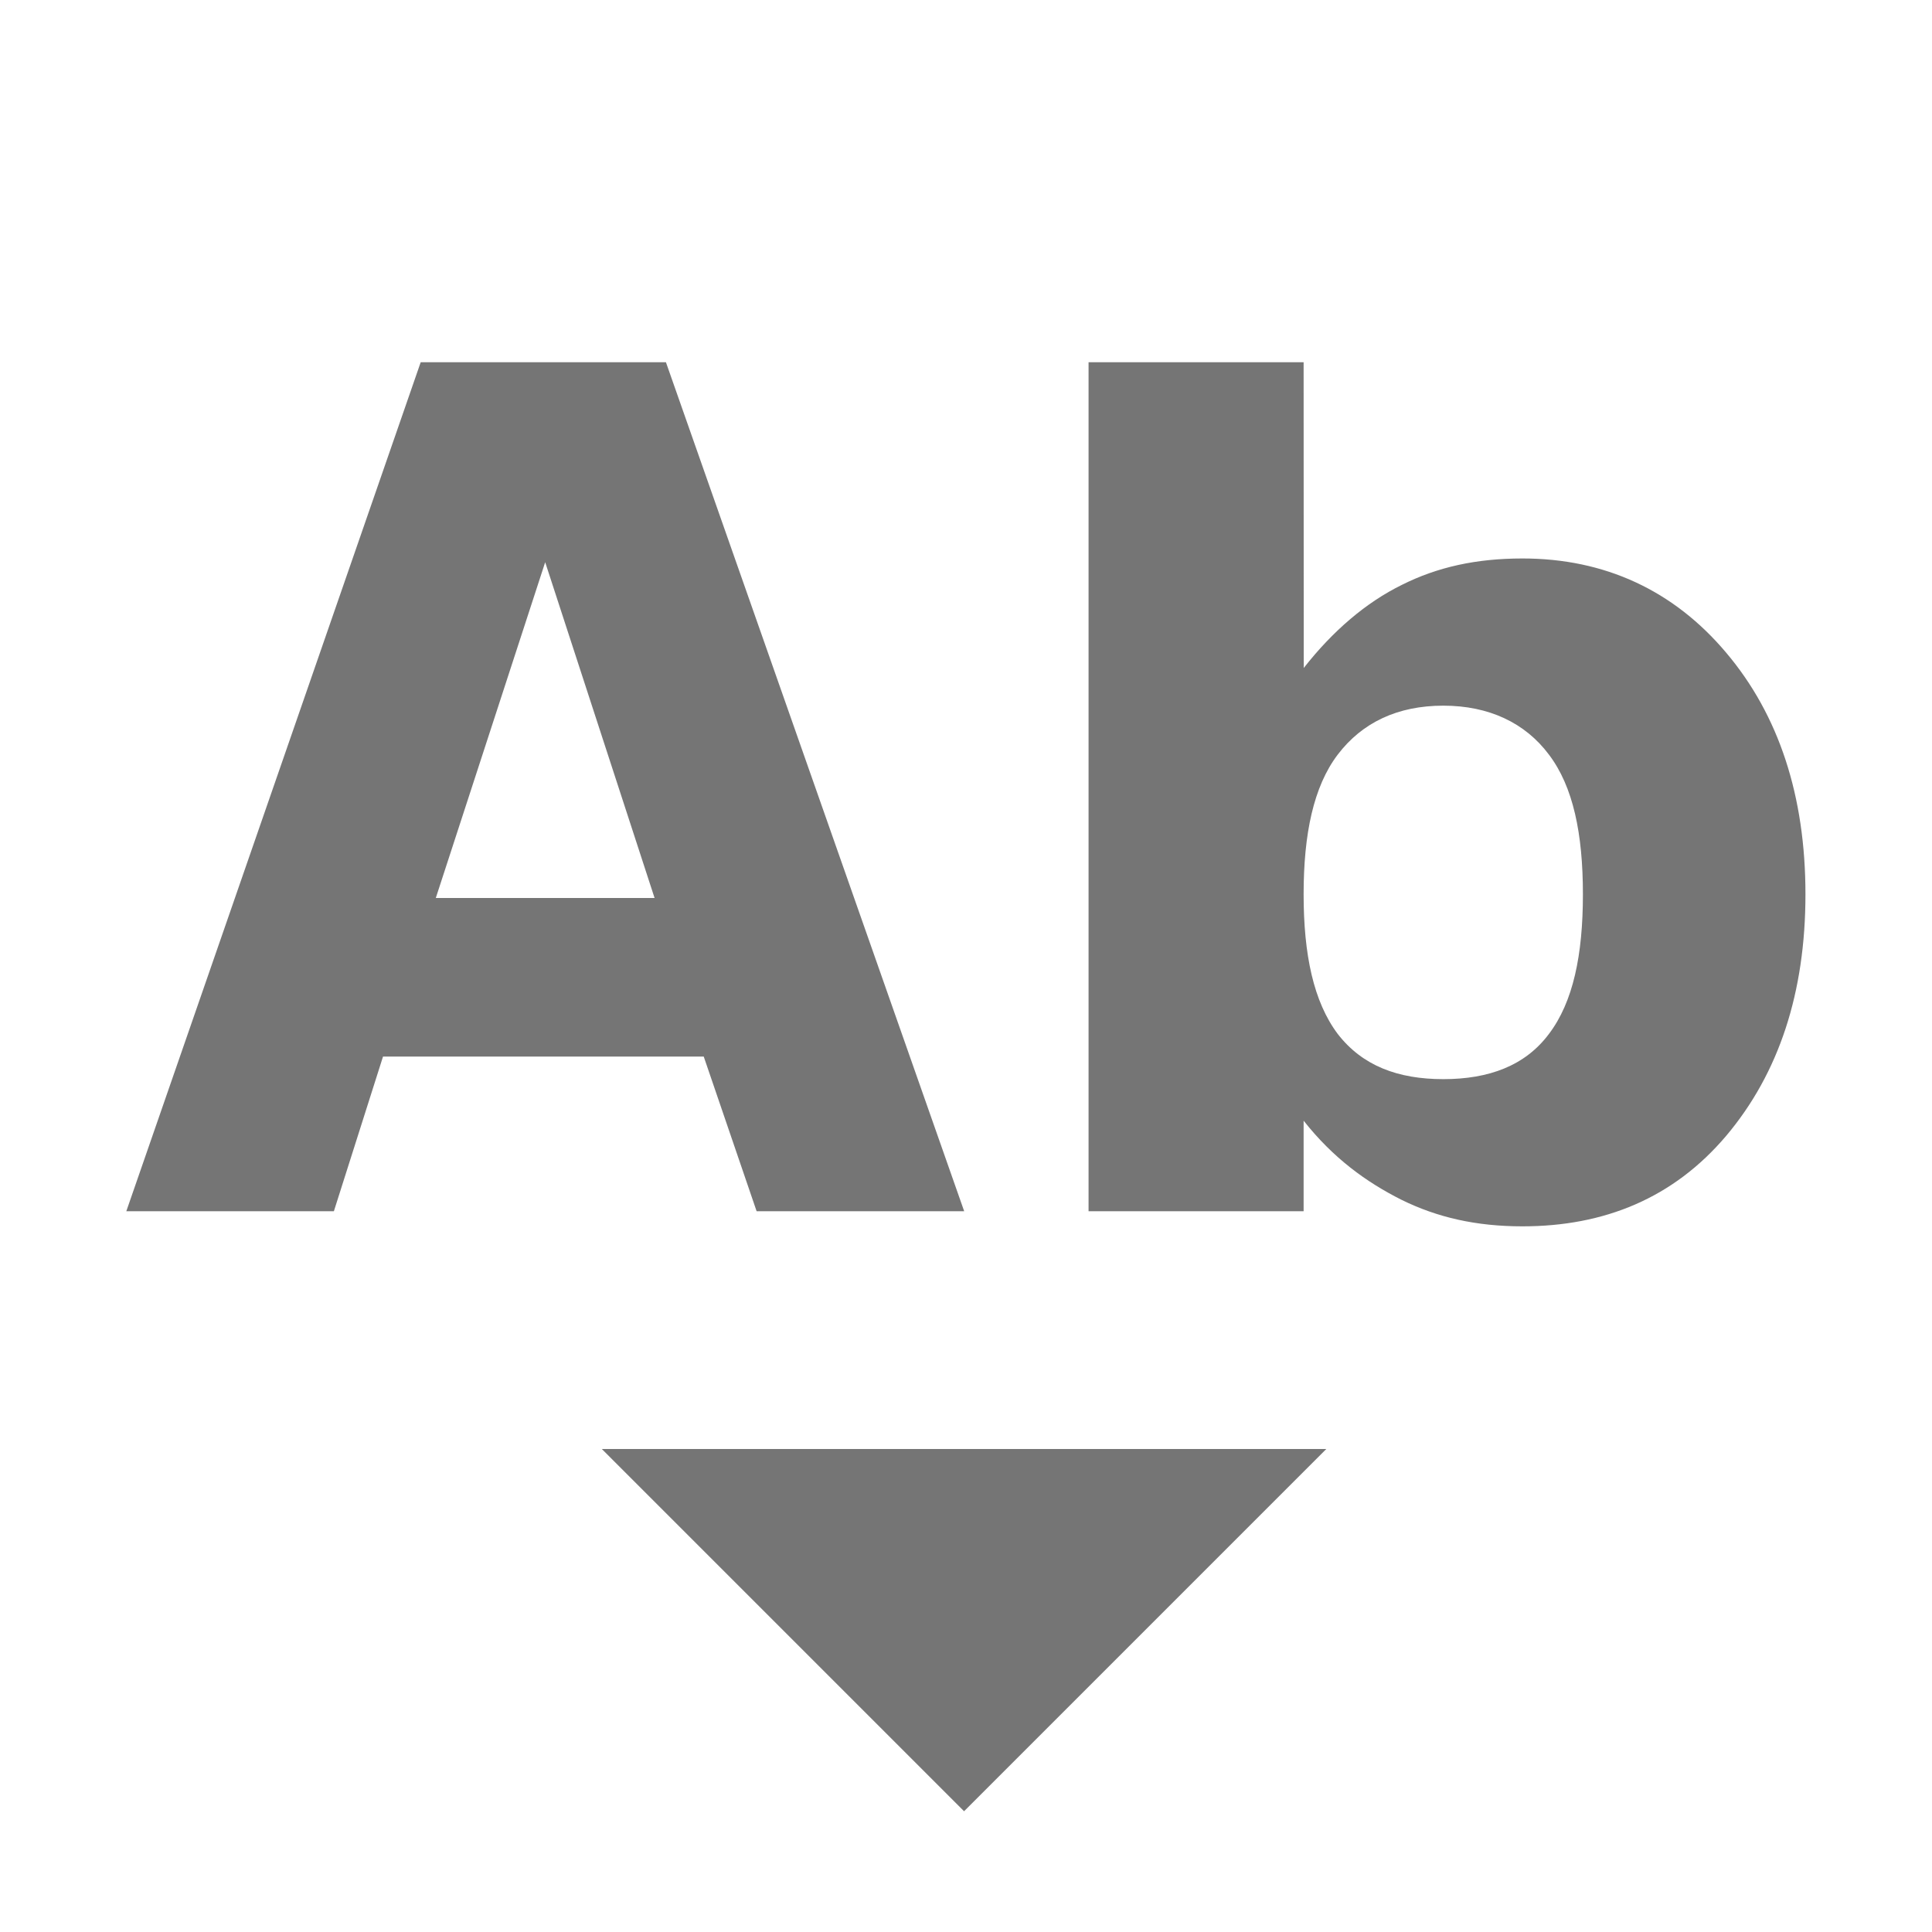<?xml version="1.0" encoding="UTF-8" standalone="no"?>
<!-- Created with Inkscape (http://www.inkscape.org/) -->

<svg
   xmlns:dc="http://purl.org/dc/elements/1.1/"
   xmlns:cc="http://creativecommons.org/ns#"
   xmlns:rdf="http://www.w3.org/1999/02/22-rdf-syntax-ns#"
   xmlns:svg="http://www.w3.org/2000/svg"
   xmlns="http://www.w3.org/2000/svg"
   xmlns:sodipodi="http://sodipodi.sourceforge.net/DTD/sodipodi-0.dtd"
   xmlns:inkscape="http://www.inkscape.org/namespaces/inkscape"
   sodipodi:docname="insert-text-symbolic.svg"
   height="16"
   id="svg7384"
   inkscape:version="0.91 r13725"
   version="1.1"
   width="16">
  <sodipodi:namedview
     inkscape:bbox-paths="false"
     bordercolor="#666666"
     borderopacity="1"
     inkscape:current-layer="layer12"
     inkscape:cx="-5.129072"
     inkscape:cy="5.3132738"
     gridtolerance="10"
     inkscape:guide-bbox="true"
     guidetolerance="10"
     id="namedview88"
     inkscape:object-nodes="false"
     inkscape:object-paths="false"
     objecttolerance="10"
     pagecolor="#555753"
     inkscape:pageopacity="1"
     inkscape:pageshadow="2"
     showborder="true"
     showgrid="false"
     showguides="true"
     inkscape:snap-bbox="true"
     inkscape:snap-bbox-midpoints="false"
     inkscape:snap-global="true"
     inkscape:snap-grids="true"
     inkscape:snap-nodes="false"
     inkscape:snap-others="false"
     inkscape:snap-to-guides="true"
     inkscape:window-height="1381"
     inkscape:window-maximized="1"
     inkscape:window-width="2560"
     inkscape:window-x="1600"
     inkscape:window-y="27"
     inkscape:zoom="8">
    <inkscape:grid
       empspacing="2"
       enabled="true"
       id="grid4866"
       snapvisiblegridlinesonly="true"
       spacingx="1px"
       spacingy="1px"
       type="xygrid"
       visible="true" />
  </sodipodi:namedview>
  <title
     id="title9167">Gnome Symbolic Icon Theme</title>
  <defs
     id="defs7386" />
  <g
     inkscape:groupmode="layer"
     id="layer9"
     inkscape:label="status"
     style="display:inline"
     transform="translate(-81,-807)" />
  <g
     inkscape:groupmode="layer"
     id="layer10"
     inkscape:label="devices"
     transform="translate(-81,-807)" />
  <g
     inkscape:groupmode="layer"
     id="layer11"
     inkscape:label="apps"
     transform="translate(-81,-807)" />
  <g
     inkscape:groupmode="layer"
     id="layer13"
     inkscape:label="places"
     transform="translate(-81,-807)" />
  <g
     inkscape:groupmode="layer"
     id="layer14"
     inkscape:label="mimetypes"
     transform="translate(-81,-807)" />
  <g
     inkscape:groupmode="layer"
     id="layer15"
     inkscape:label="emblems"
     style="display:inline"
     transform="translate(-81,-807)" />
  <g
     inkscape:groupmode="layer"
     id="g71291"
     inkscape:label="emotes"
     style="display:inline"
     transform="translate(-81,-807)" />
  <g
     inkscape:groupmode="layer"
     id="g4953"
     inkscape:label="categories"
     style="display:inline"
     transform="translate(-81,-807)" />
  <g
     inkscape:groupmode="layer"
     id="layer12"
     inkscape:label="actions"
     style="display:inline"
     transform="translate(-81,-807)">
    <g
       id="insert-text_16"
       transform="translate(62,355.638)"
       inkscape:label="#g8274">
      <g
         transform="translate(18.984,451.362)"
         id="g5588"
         style="display:inline">
        <g
           style="display:inline"
           inkscape:label="Calque 1"
           id="layer1-98">
          <path
             inkscape:connector-curvature="0"
             style="font-style:normal;font-variant:normal;font-weight:bold;font-stretch:normal;font-size:6.933px;line-height:125%;font-family:Sans;-inkscape-font-specification:'Abandoned Bitplane Bold';text-align:start;writing-mode:lr-tb;text-anchor:start;fill:#757575;fill-opacity:1;stroke:none"
             d="m 3.5,3 -2.438,7.031 1.719,0 L 3.188,8.75 l 2.656,0 0.438,1.281 1.719,0 L 5.531,3 3.5,3 Z m 5.531,0 0,7.031 1.781,0 0,-0.75 c 0.243,0.308 0.517,0.508 0.812,0.656 0.295,0.145 0.616,0.219 1,0.219 0.679,-10e-7 1.251,-0.234 1.688,-0.75 0.437,-0.519 0.656,-1.186 0.656,-2 -6e-6,-0.814 -0.22,-1.484 -0.656,-2 C 13.876,4.888 13.304,4.625 12.625,4.625 c -0.384,5.4e-6 -0.705,0.071 -1,0.219 -0.295,0.145 -0.57,0.379 -0.812,0.688 L 10.812,3 9.031,3 Z m -4.5,1.656 0.906,2.781 -1.812,0 0.906,-2.781 z m 7.438,1.188 c 0.377,4.2e-6 0.678,0.142 0.875,0.406 0.2,0.264 0.281,0.653 0.281,1.156 -5e-6,0.503 -0.081,0.892 -0.281,1.156 -0.197,0.264 -0.498,0.375 -0.875,0.375 -0.377,1.1e-6 -0.671,-0.111 -0.875,-0.375 C 10.894,8.295 10.812,7.906 10.812,7.406 10.812,6.906 10.894,6.514 11.094,6.25 11.297,5.983 11.591,5.844 11.969,5.844 Z M 5,12 l 3,3 3,-3 -6,0 z"
             id="text2852" />
        </g>
      </g>
    </g>
  </g>
</svg>
